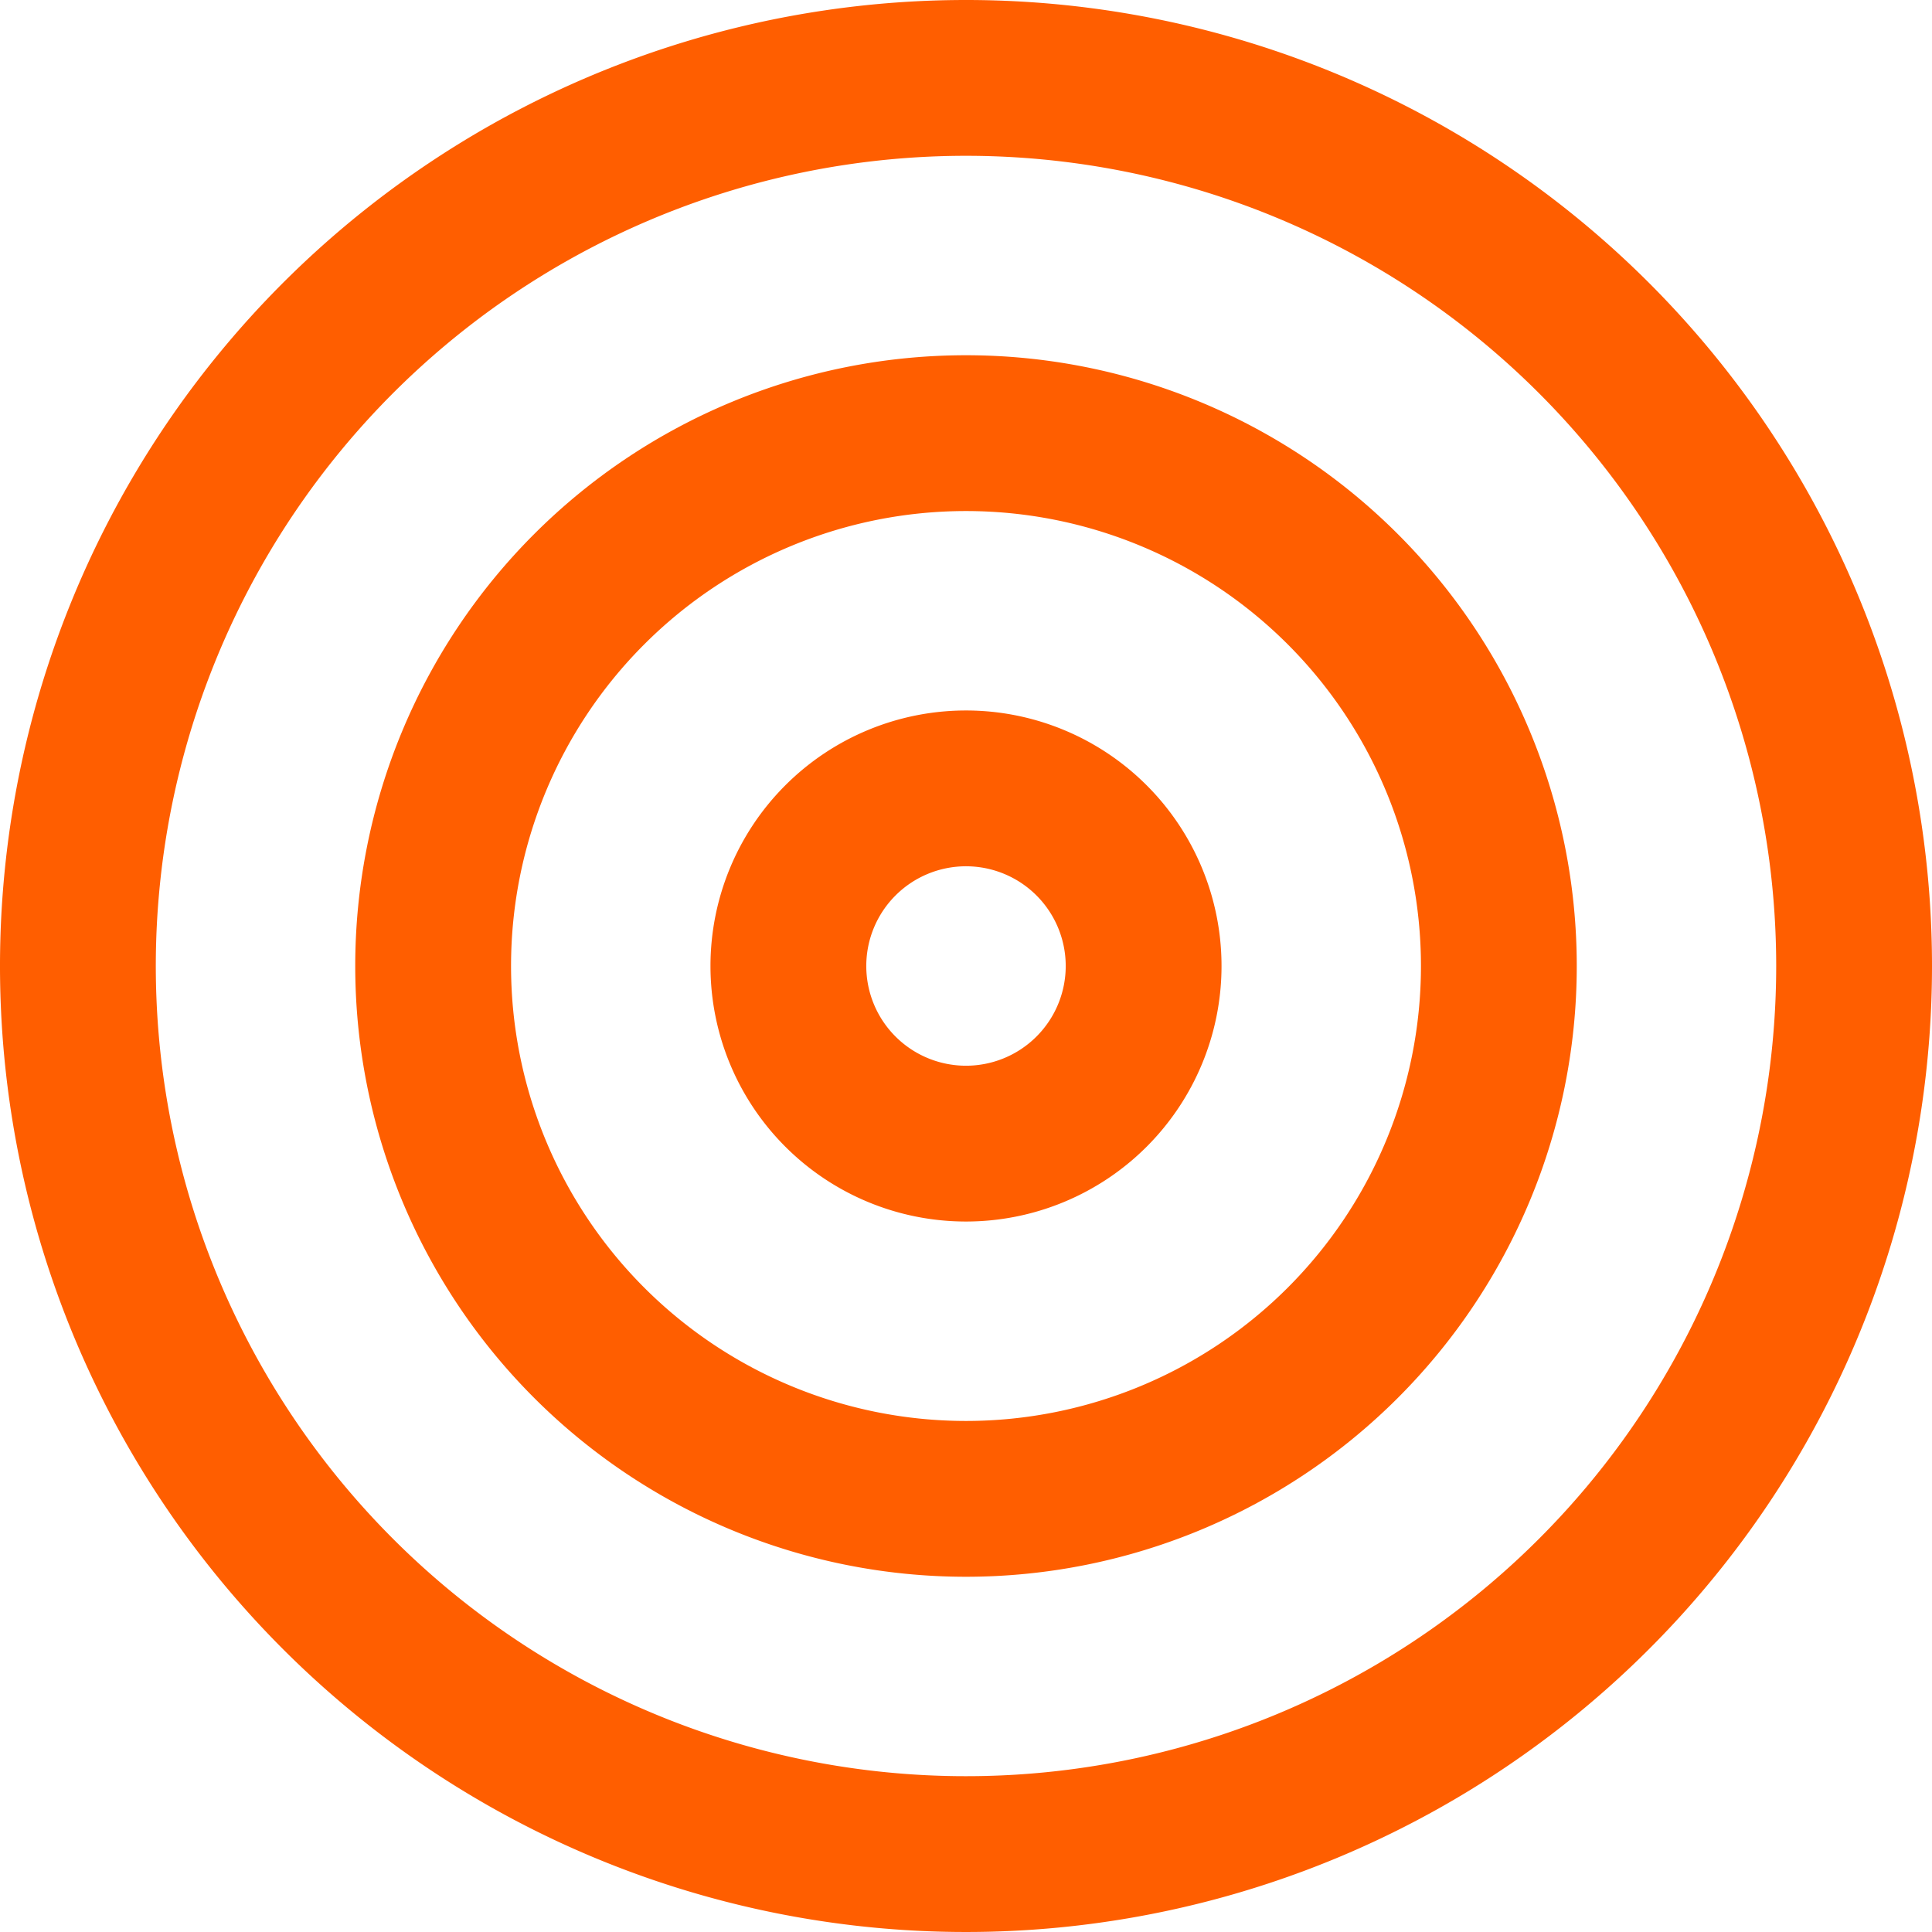 <svg xmlns="http://www.w3.org/2000/svg" width="12.4" height="12.4" viewBox="0 0 12.4 12.4"><defs><style>.a{fill:none;stroke:#ff5e00;stroke-linecap:round;stroke-linejoin:round;}</style></defs><g transform="translate(-2.5 -2.5)"><path class="a" d="M14.4,8.7A5.7,5.7,0,1,1,8.7,3,5.7,5.7,0,0,1,14.4,8.7Z"/><path class="a" d="M15.84,12.42A3.42,3.42,0,1,1,12.42,9,3.42,3.42,0,0,1,15.84,12.42Z" transform="translate(-3.72 -3.72)"/><path class="a" d="M17.28,16.14A1.14,1.14,0,1,1,16.14,15,1.14,1.14,0,0,1,17.28,16.14Z" transform="translate(-7.44 -7.44)"/></g></svg>